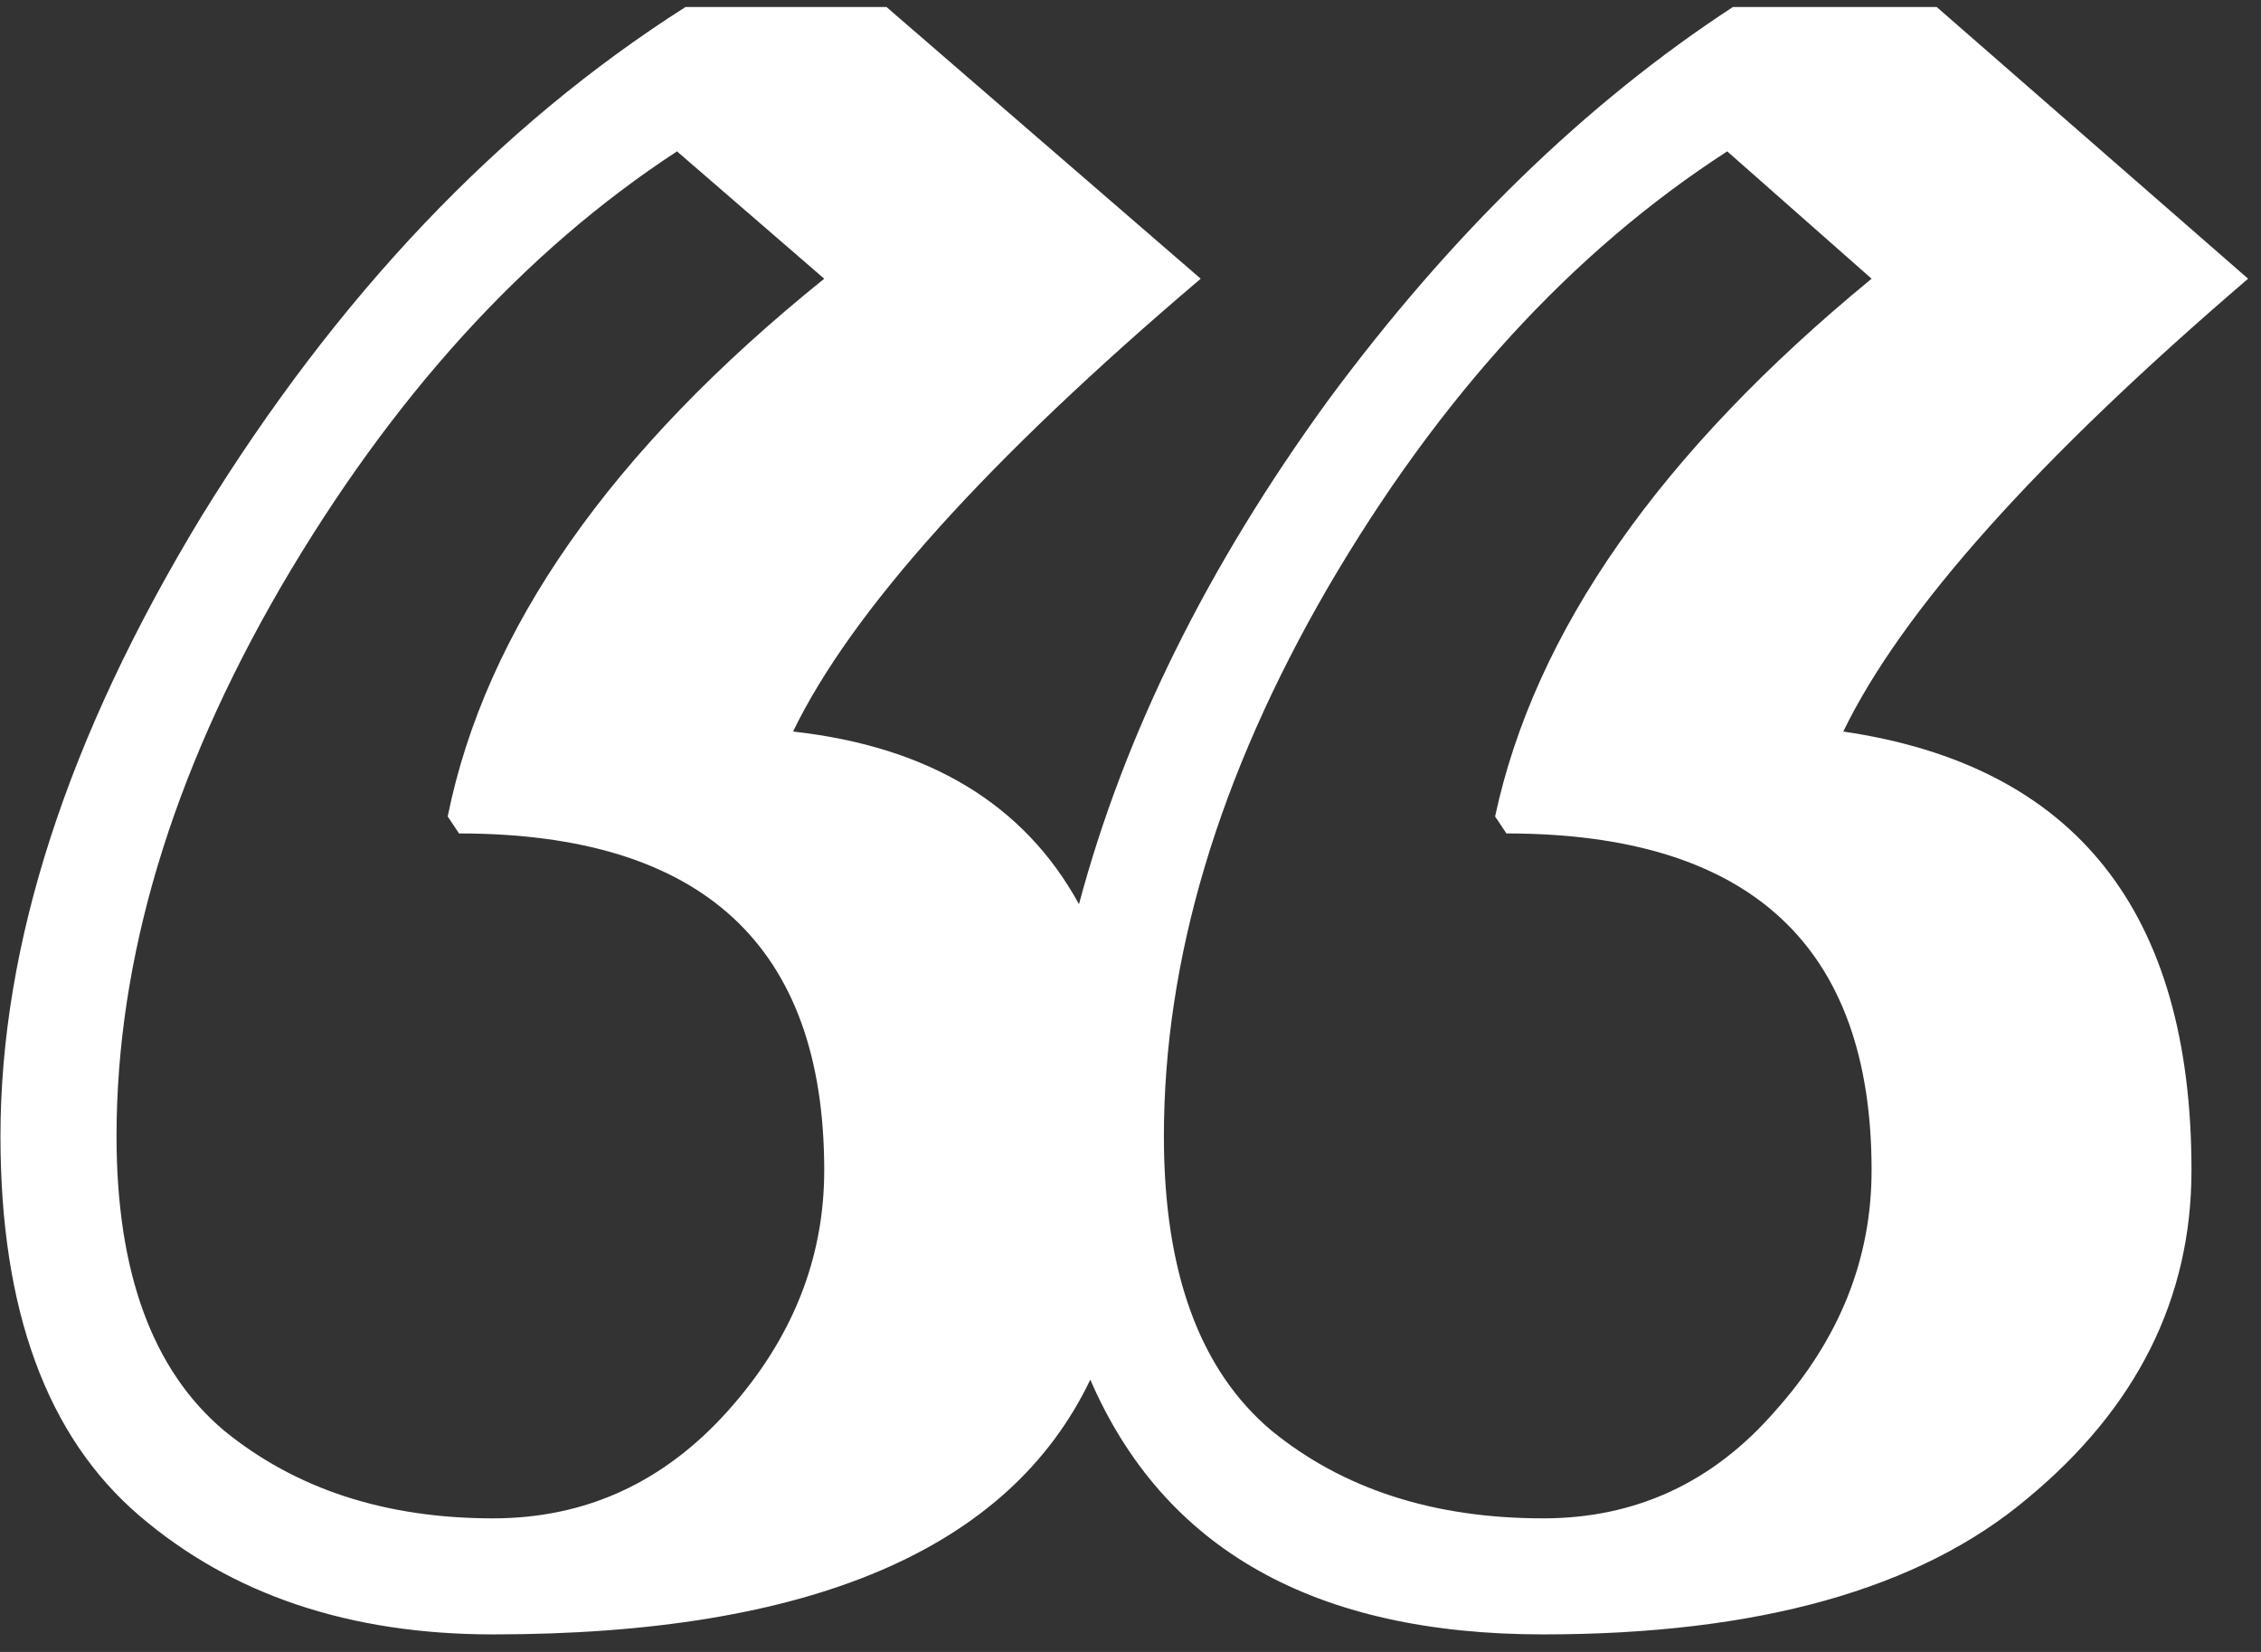 <svg width="78" height="57" viewBox="0 0 78 57" fill="none" xmlns="http://www.w3.org/2000/svg">
<rect x="0" y="0" width="78" height="57" fill="#333333" stroke="none"/>
<path d="M28.434 9.617L23.355 5.223C18.082 8.673 13.525 13.686 9.684 20.262C5.908 26.772 4.02 33.087 4.02 39.207C4.02 43.895 5.257 47.28 7.73 49.363C10.204 51.382 13.297 52.391 17.008 52.391C20.198 52.391 22.9 51.154 25.113 48.68C27.327 46.206 28.434 43.439 28.434 40.379C28.434 32.632 24.234 28.758 15.836 28.758L15.445 28.172C16.747 21.727 21.077 15.542 28.434 9.617ZM64.566 9.617L59.586 5.223C54.247 8.673 49.658 13.686 45.816 20.262C42.04 26.772 40.152 33.087 40.152 39.207C40.152 43.895 41.389 47.28 43.863 49.363C46.337 51.382 49.462 52.391 53.238 52.391C56.428 52.391 59.098 51.154 61.246 48.68C63.46 46.206 64.566 43.439 64.566 40.379C64.566 32.632 60.367 28.758 51.969 28.758L51.578 28.172C52.945 21.792 57.275 15.607 64.566 9.617ZM30.582 0.242L41.422 9.617C34.065 15.867 29.378 21.076 27.359 25.242C32.047 25.763 35.335 27.749 37.223 31.199C38.785 25.34 41.65 19.546 45.816 13.816C50.048 8.087 54.703 3.562 59.781 0.242H66.812L77.555 9.617C70.263 15.867 65.608 21.076 63.59 25.242C71.598 26.414 75.602 31.46 75.602 40.379C75.602 44.806 73.713 48.582 69.938 51.707C66.227 54.832 60.66 56.395 53.238 56.395C45.361 56.395 40.152 53.465 37.613 47.605C34.814 53.465 27.945 56.395 17.008 56.395C12.06 56.395 7.991 55.027 4.801 52.293C1.611 49.559 0.016 45.197 0.016 39.207C0.016 32.566 2.327 25.438 6.949 17.82C11.637 10.203 17.203 4.344 23.648 0.242H30.582Z" fill="white"/>
</svg>

